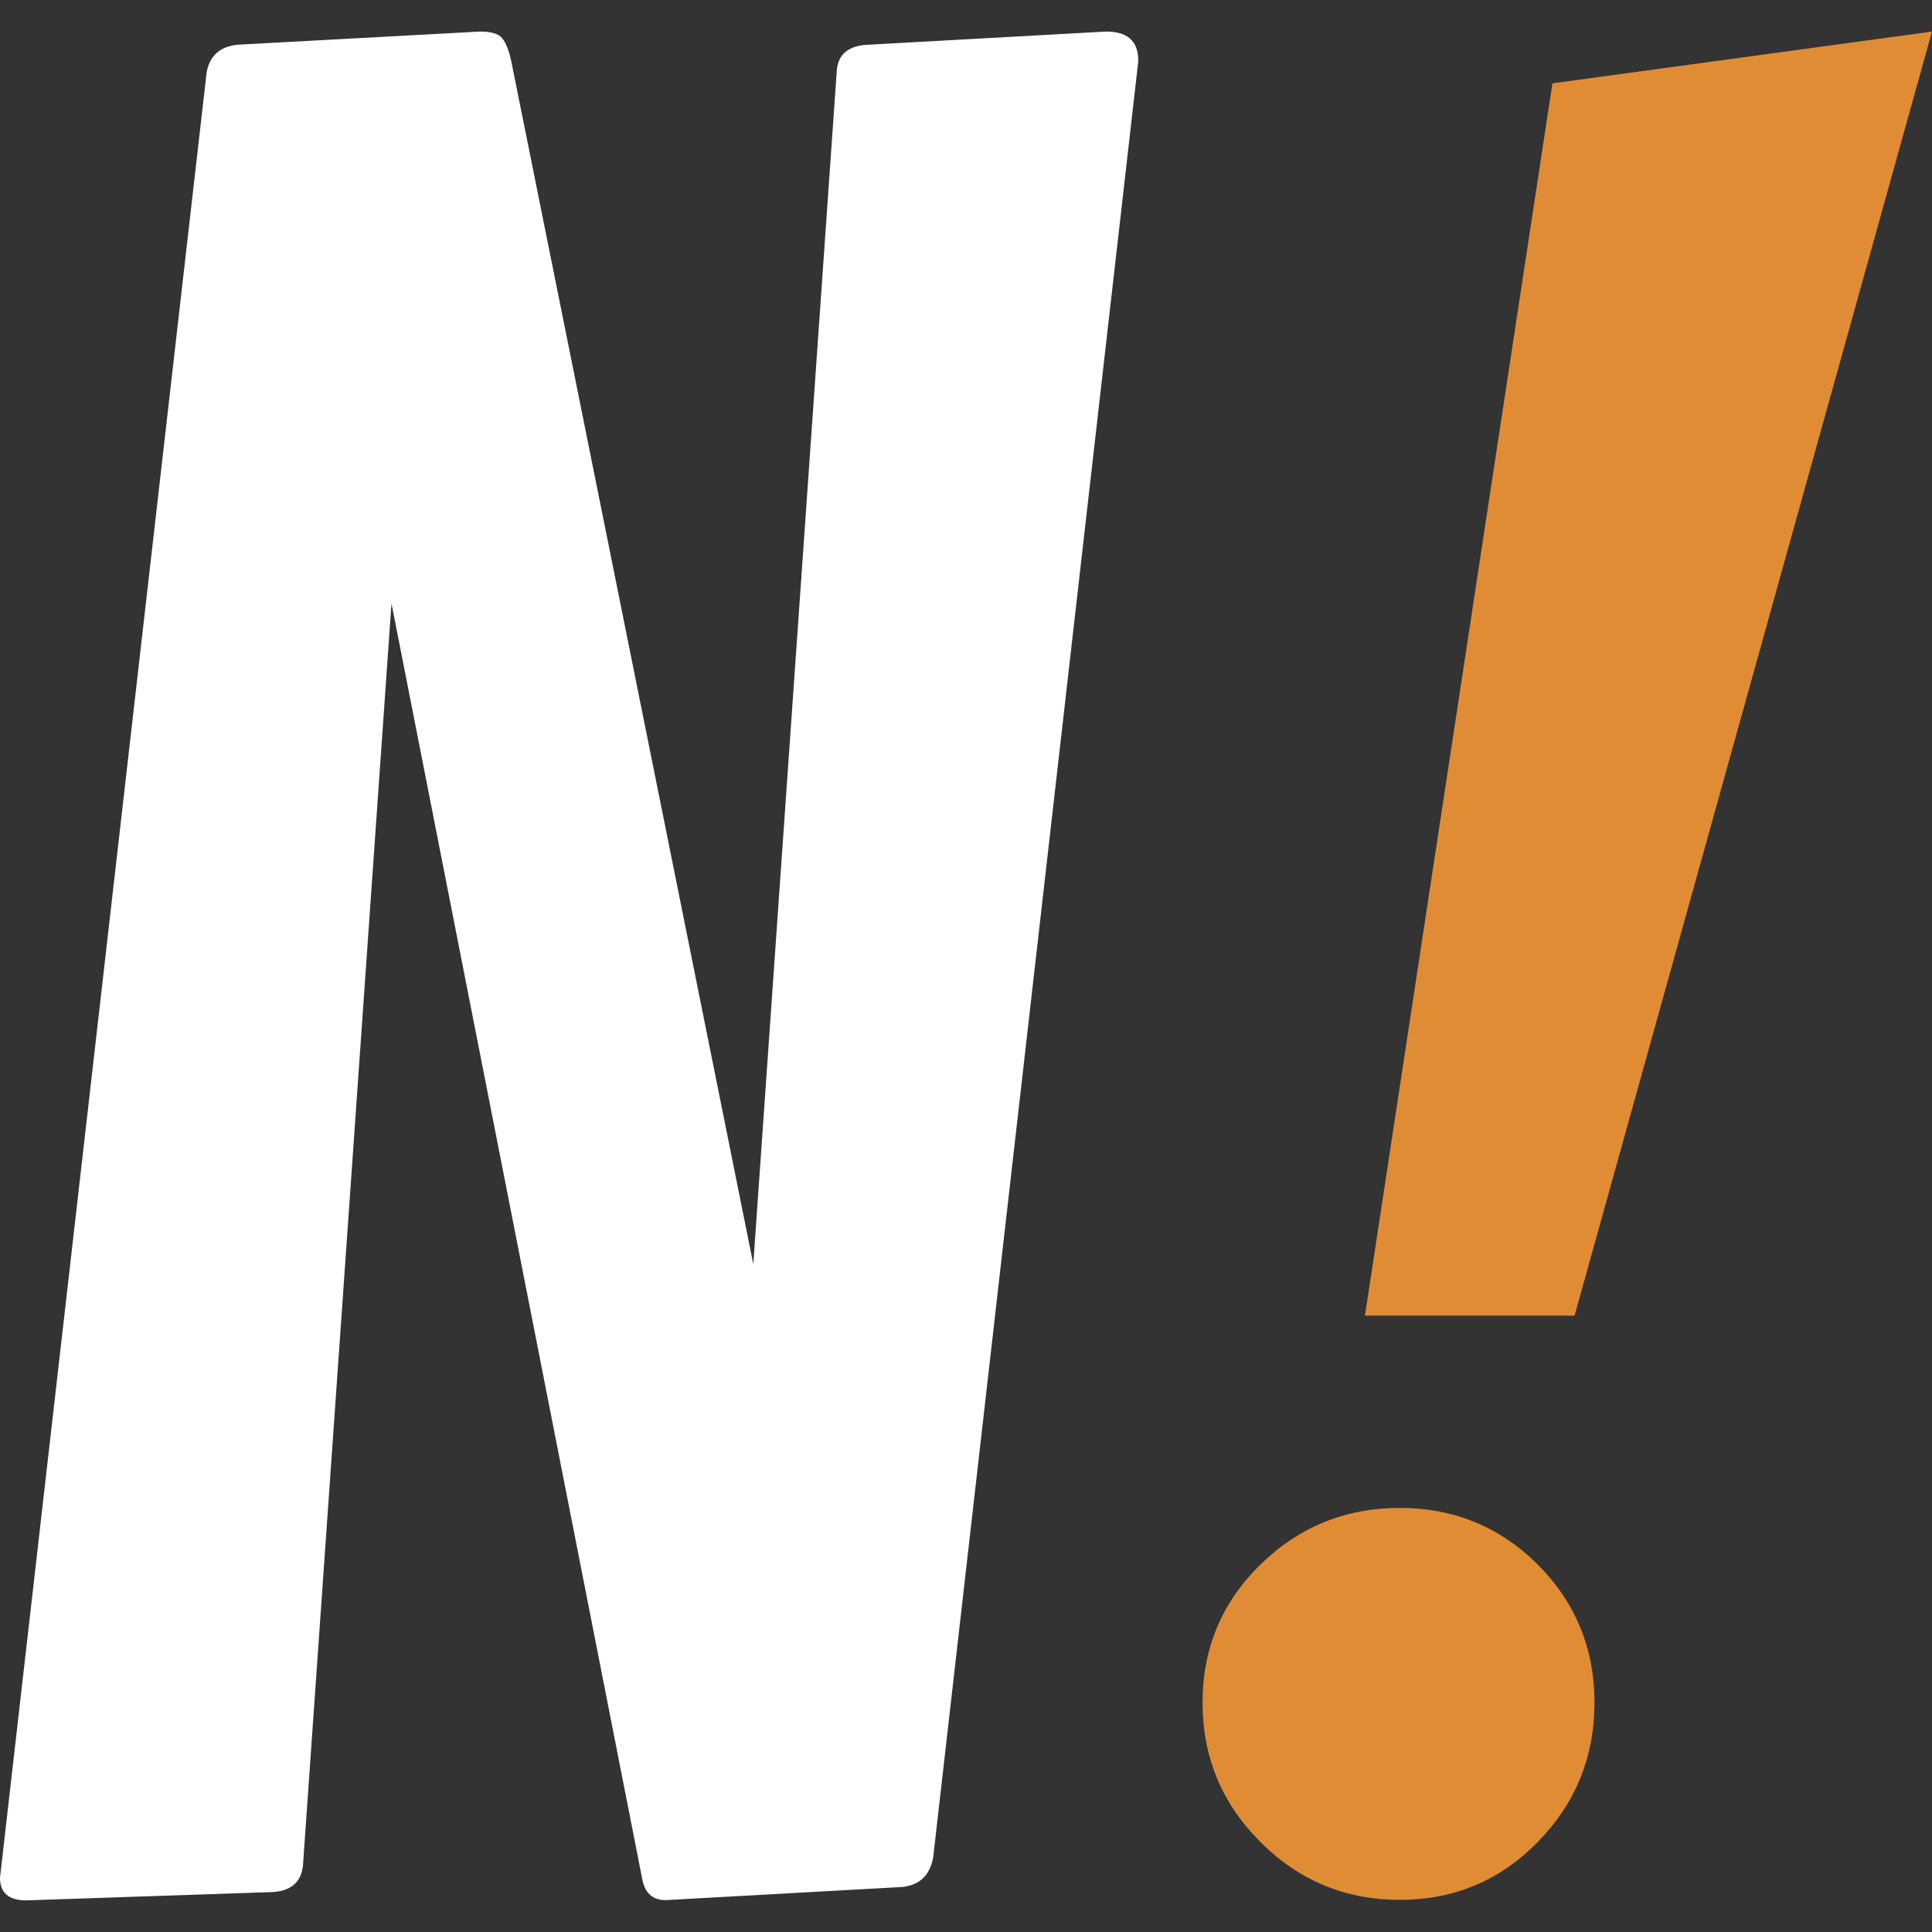 <svg width="30" height="30" viewBox="0 0 30 30" fill="none" xmlns="http://www.w3.org/2000/svg">
<rect x="0" y="0" width="30" height="30" fill="#333333" stroke="none"/>
<path d="M17.677 0.936L14.491 28.837C14.442 29.12 14.279 29.274 14.007 29.301L10.338 29.505C10.126 29.505 10.005 29.388 9.968 29.154L6.079 9.37L4.708 28.916C4.697 29.21 4.534 29.365 4.225 29.38L0.408 29.509C0.136 29.509 0 29.392 0 29.157L3.209 1.121C3.258 0.86 3.421 0.721 3.693 0.694L7.453 0.49C7.627 0.49 7.74 0.524 7.797 0.592C7.853 0.66 7.899 0.773 7.936 0.936L11.697 19.628L12.992 1.121C13.003 0.849 13.169 0.705 13.49 0.694L17.175 0.49C17.507 0.49 17.674 0.637 17.674 0.936H17.677Z" fill="white"/>
<path d="M19.571 28.602C18.971 28.002 18.673 27.281 18.673 26.439C18.673 25.597 18.971 24.884 19.571 24.295C20.172 23.709 20.893 23.415 21.735 23.415C22.577 23.415 23.29 23.709 23.879 24.295C24.465 24.884 24.759 25.597 24.759 26.439C24.759 27.281 24.465 28.002 23.879 28.602C23.29 29.203 22.577 29.501 21.735 29.501C20.893 29.501 20.172 29.203 19.571 28.602ZM24.106 1.294L30 0.49L24.45 20.429H21.195L24.106 1.294Z" fill="#E08C35"/>
</svg>
